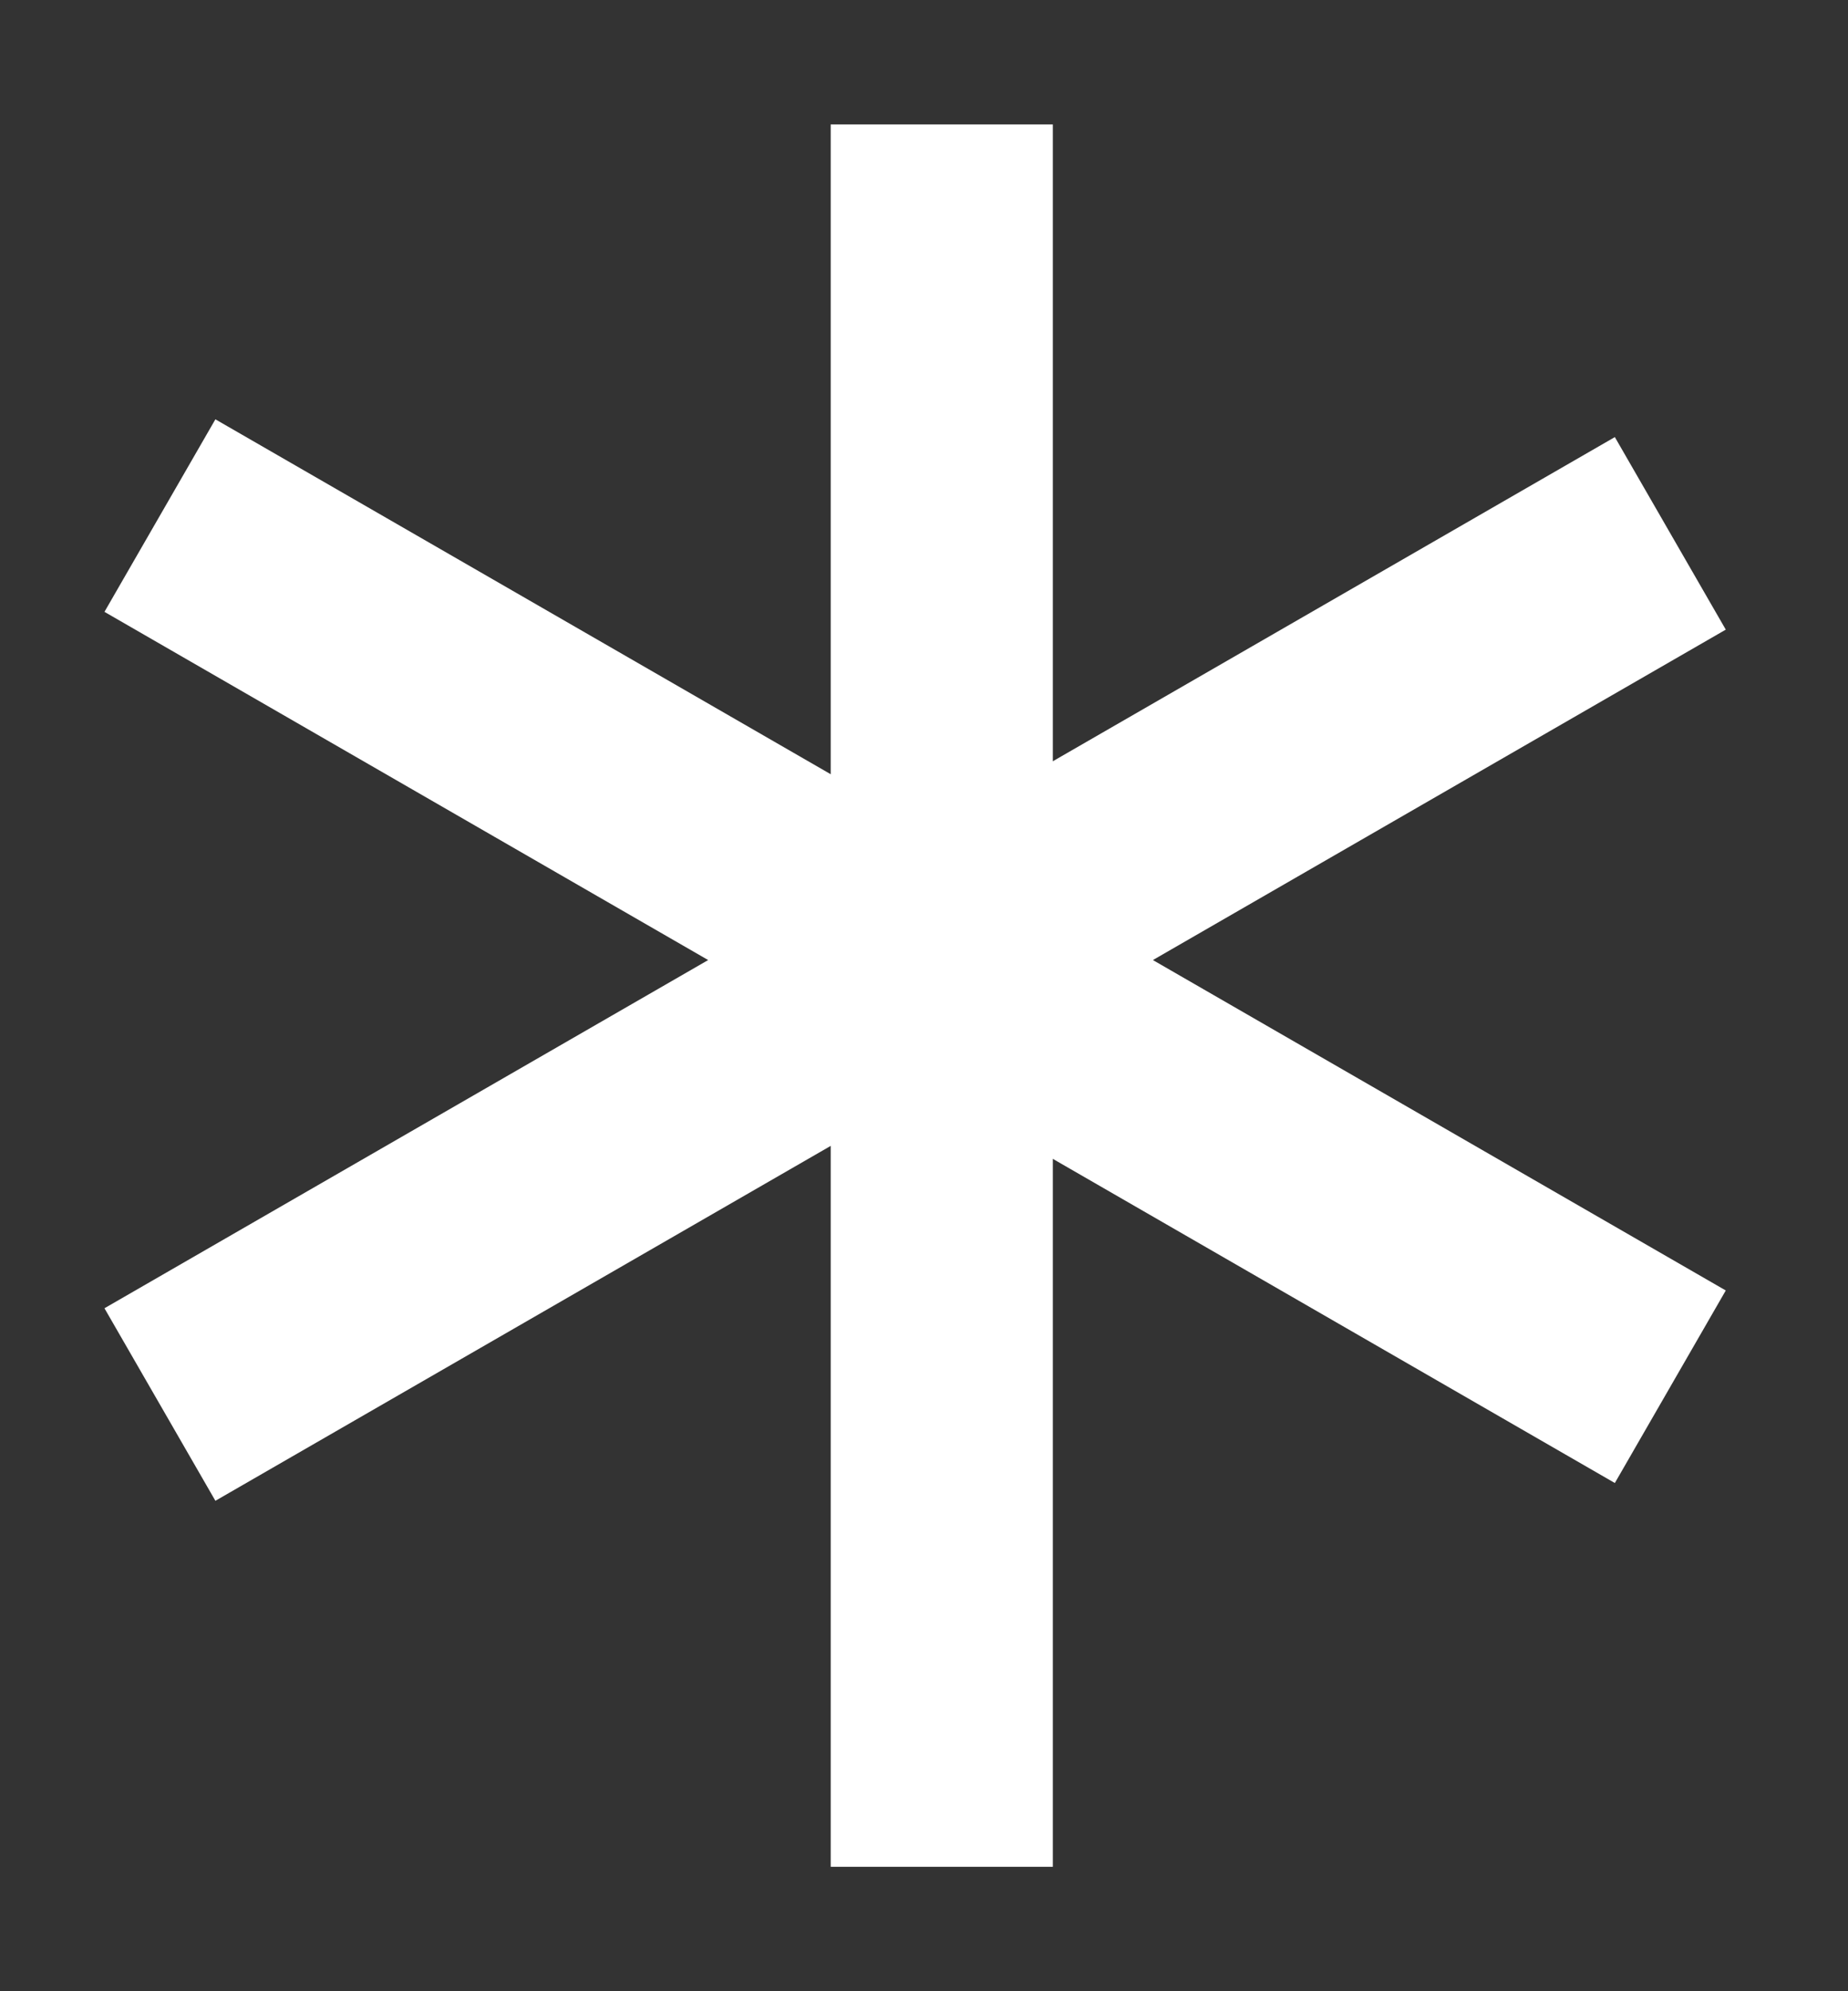 <?xml version="1.0" encoding="utf-8"?>
<!-- Generator: Adobe Illustrator 21.1.0, SVG Export Plug-In . SVG Version: 6.00 Build 0)  -->
<svg version="1.1" id="Layer_1" xmlns="http://www.w3.org/2000/svg" xmlns:xlink="http://www.w3.org/1999/xlink" x="0px" y="0px"
	 viewBox="0 0 10.4 11.2" style="enable-background:new 0 0 10.4 11.2;" xml:space="preserve">
<rect x="0" y="0" width="10.4" height="11.2" fill="#333333" stroke="none"/>
<style type="text/css">
	.st0{fill:none;stroke:#FFFFFF;stroke-width:1.25;stroke-linejoin:round;stroke-miterlimit:10;}
</style>
<line class="st0" x1="9.4" y1="7.8" x2="0.9" y2="2.9"/>
<line class="st0" x1="0.9" y1="7.9" x2="9.4" y2="3"/>
<line class="st0" x1="5.3" y1="10.5" x2="5.3" y2="0.7"/>
</svg>
